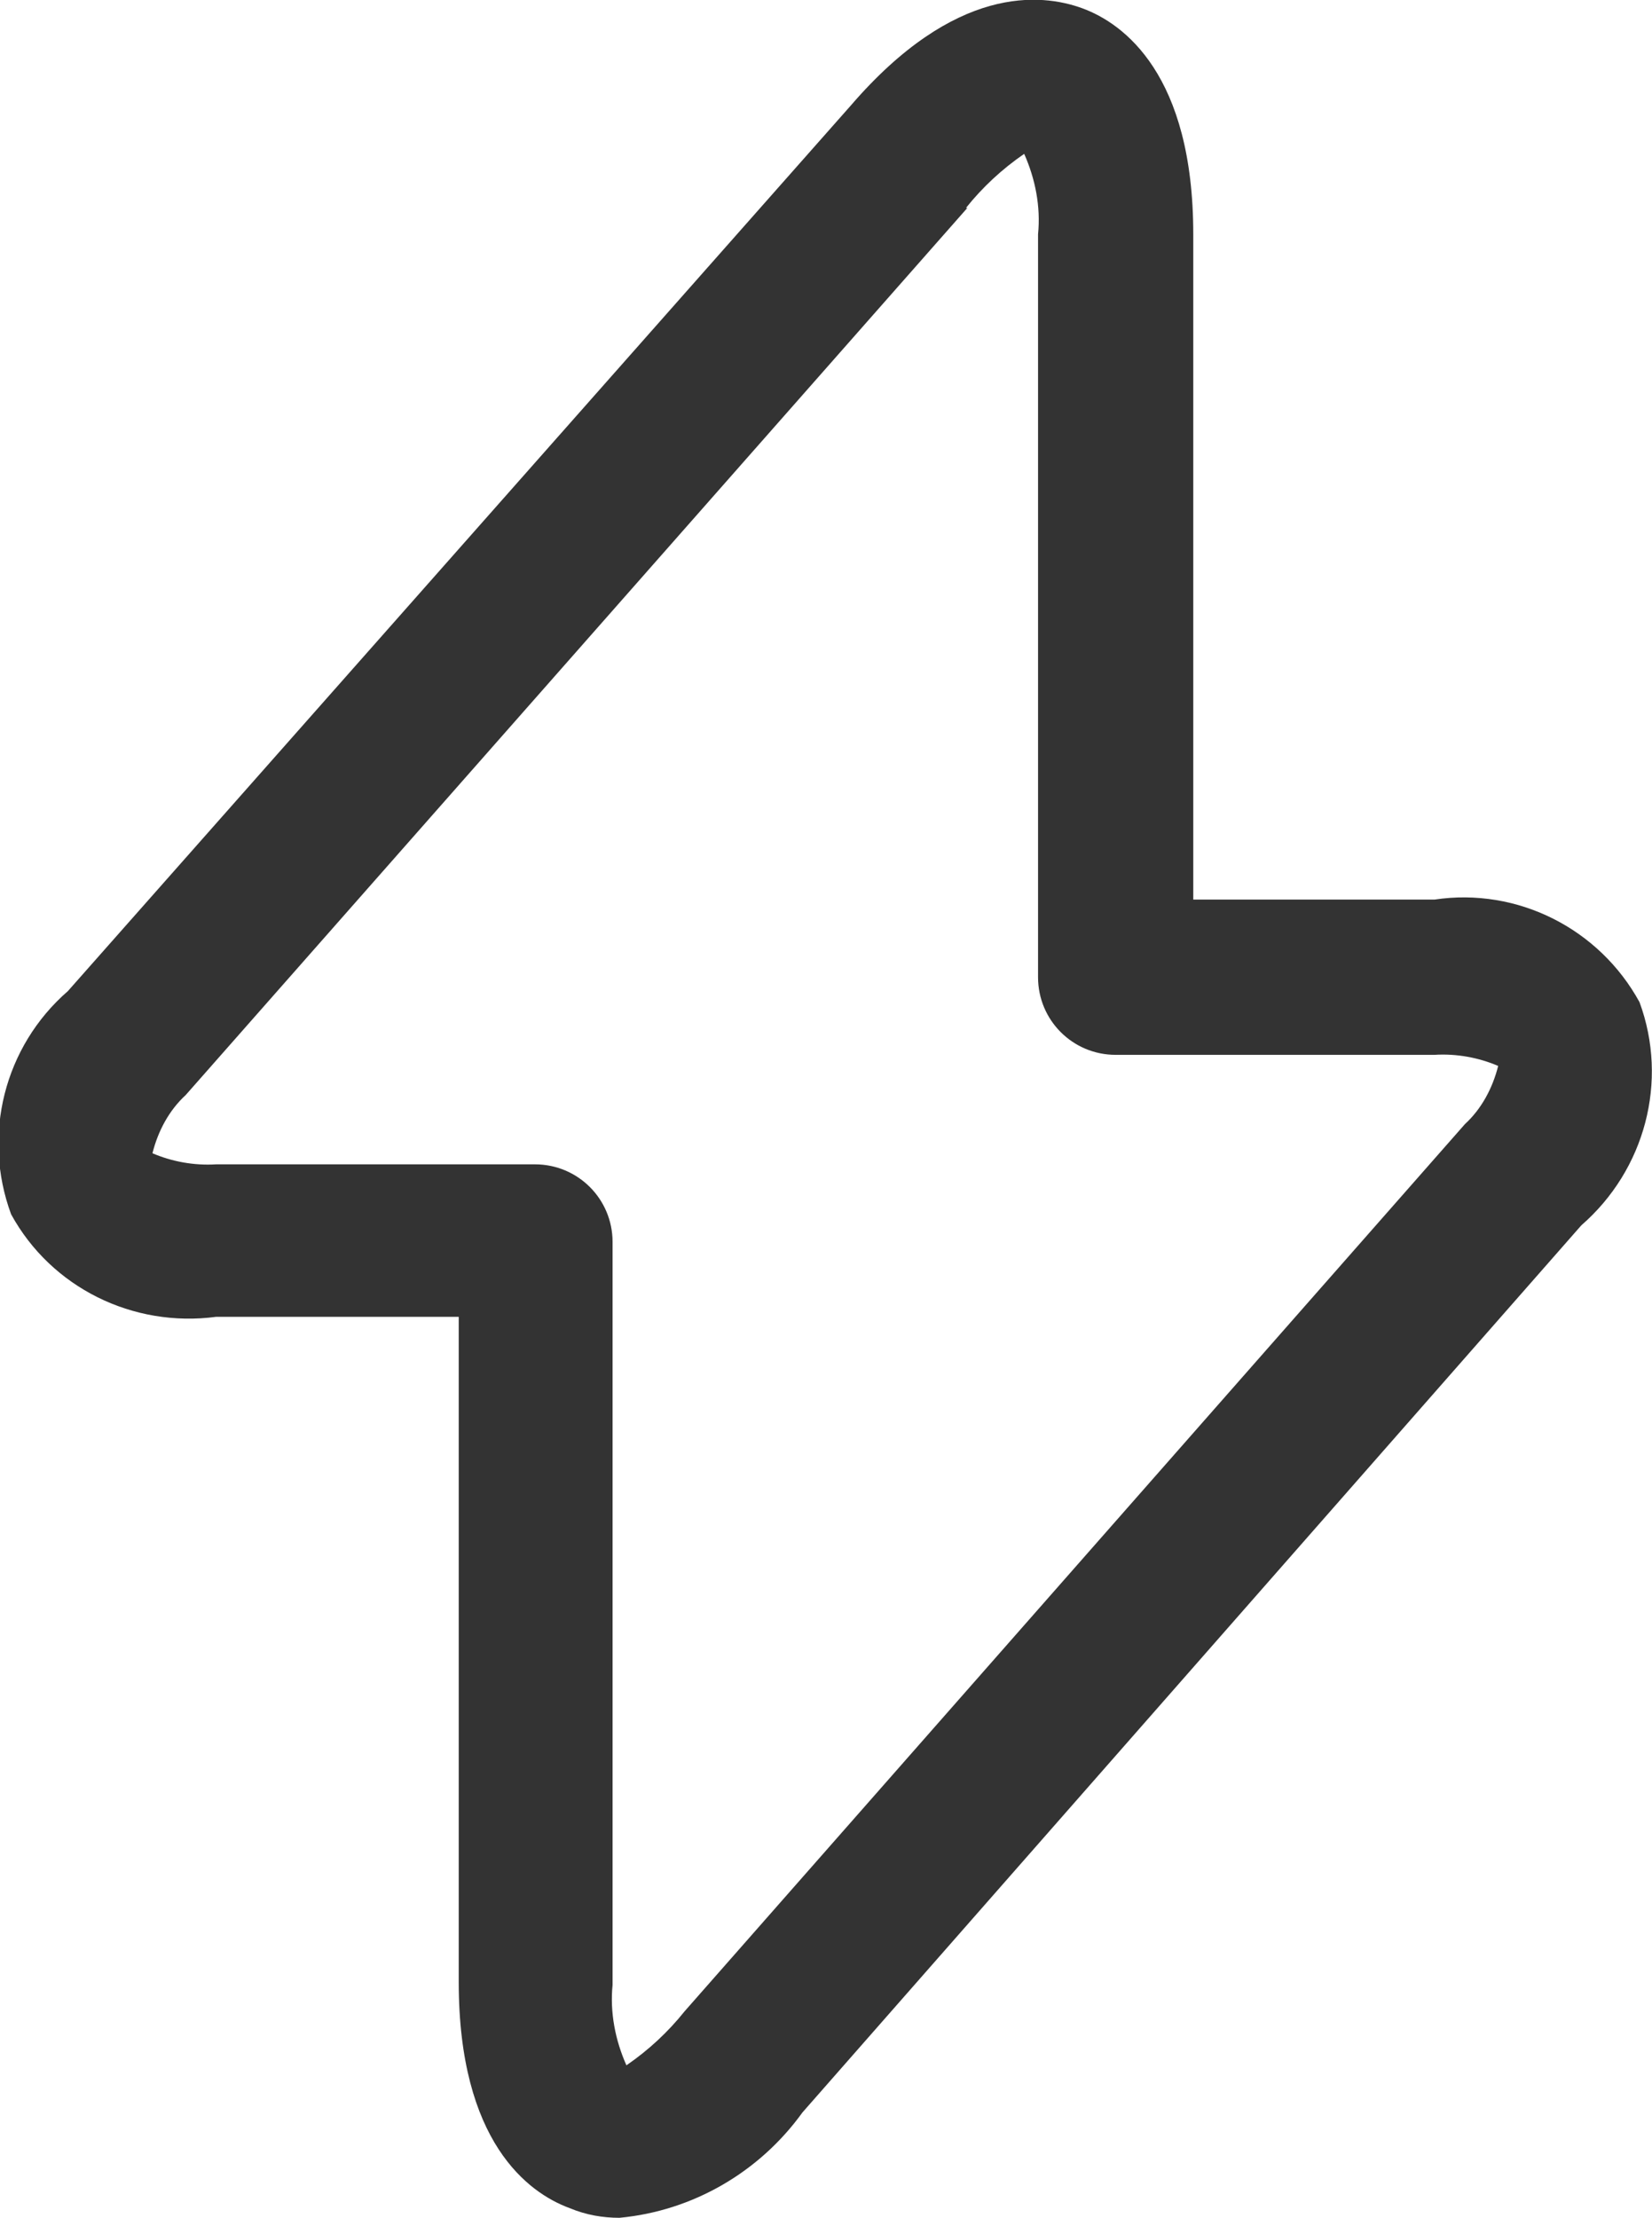 <?xml version="1.0" encoding="UTF-8"?>
<svg id="Layer_2" data-name="Layer 2" xmlns="http://www.w3.org/2000/svg" viewBox="0 0 11.92 16">
  <defs>
    <style>
      .cls-1 {
        fill: #333;
        stroke-width: 0px;
      }
    </style>
  </defs>
  <g id="Layer_1-2" data-name="Layer 1">
    <path id="Vector" class="cls-1" d="M4.11,15.93c-.3-.11-.8-.48-.8-1.63v-4.8h-1.75c-.6.08-1.19-.21-1.48-.74-.21-.57-.05-1.21.41-1.61L6.14.76C6.89-.11,7.51-.05,7.81.06c.3.11.8.48.8,1.63v4.8h1.74c.6-.09,1.19.21,1.48.74.21.57.04,1.21-.42,1.61l-5.62,6.4c-.31.43-.79.71-1.32.76-.12,0-.24-.02-.36-.07ZM6.98,1.5L1.34,7.9c-.12.11-.2.26-.24.42.14.06.3.09.46.08h2.3c.31,0,.56.25.56.56v5.36c-.02.2.02.4.1.58.16-.11.3-.24.42-.39l5.63-6.4c.12-.11.2-.26.24-.42-.14-.06-.3-.09-.46-.08h-2.3c-.31,0-.56-.25-.56-.56V1.69c.02-.2-.02-.4-.1-.58-.16.11-.3.24-.42.39Z"/>
  </g>
</svg>